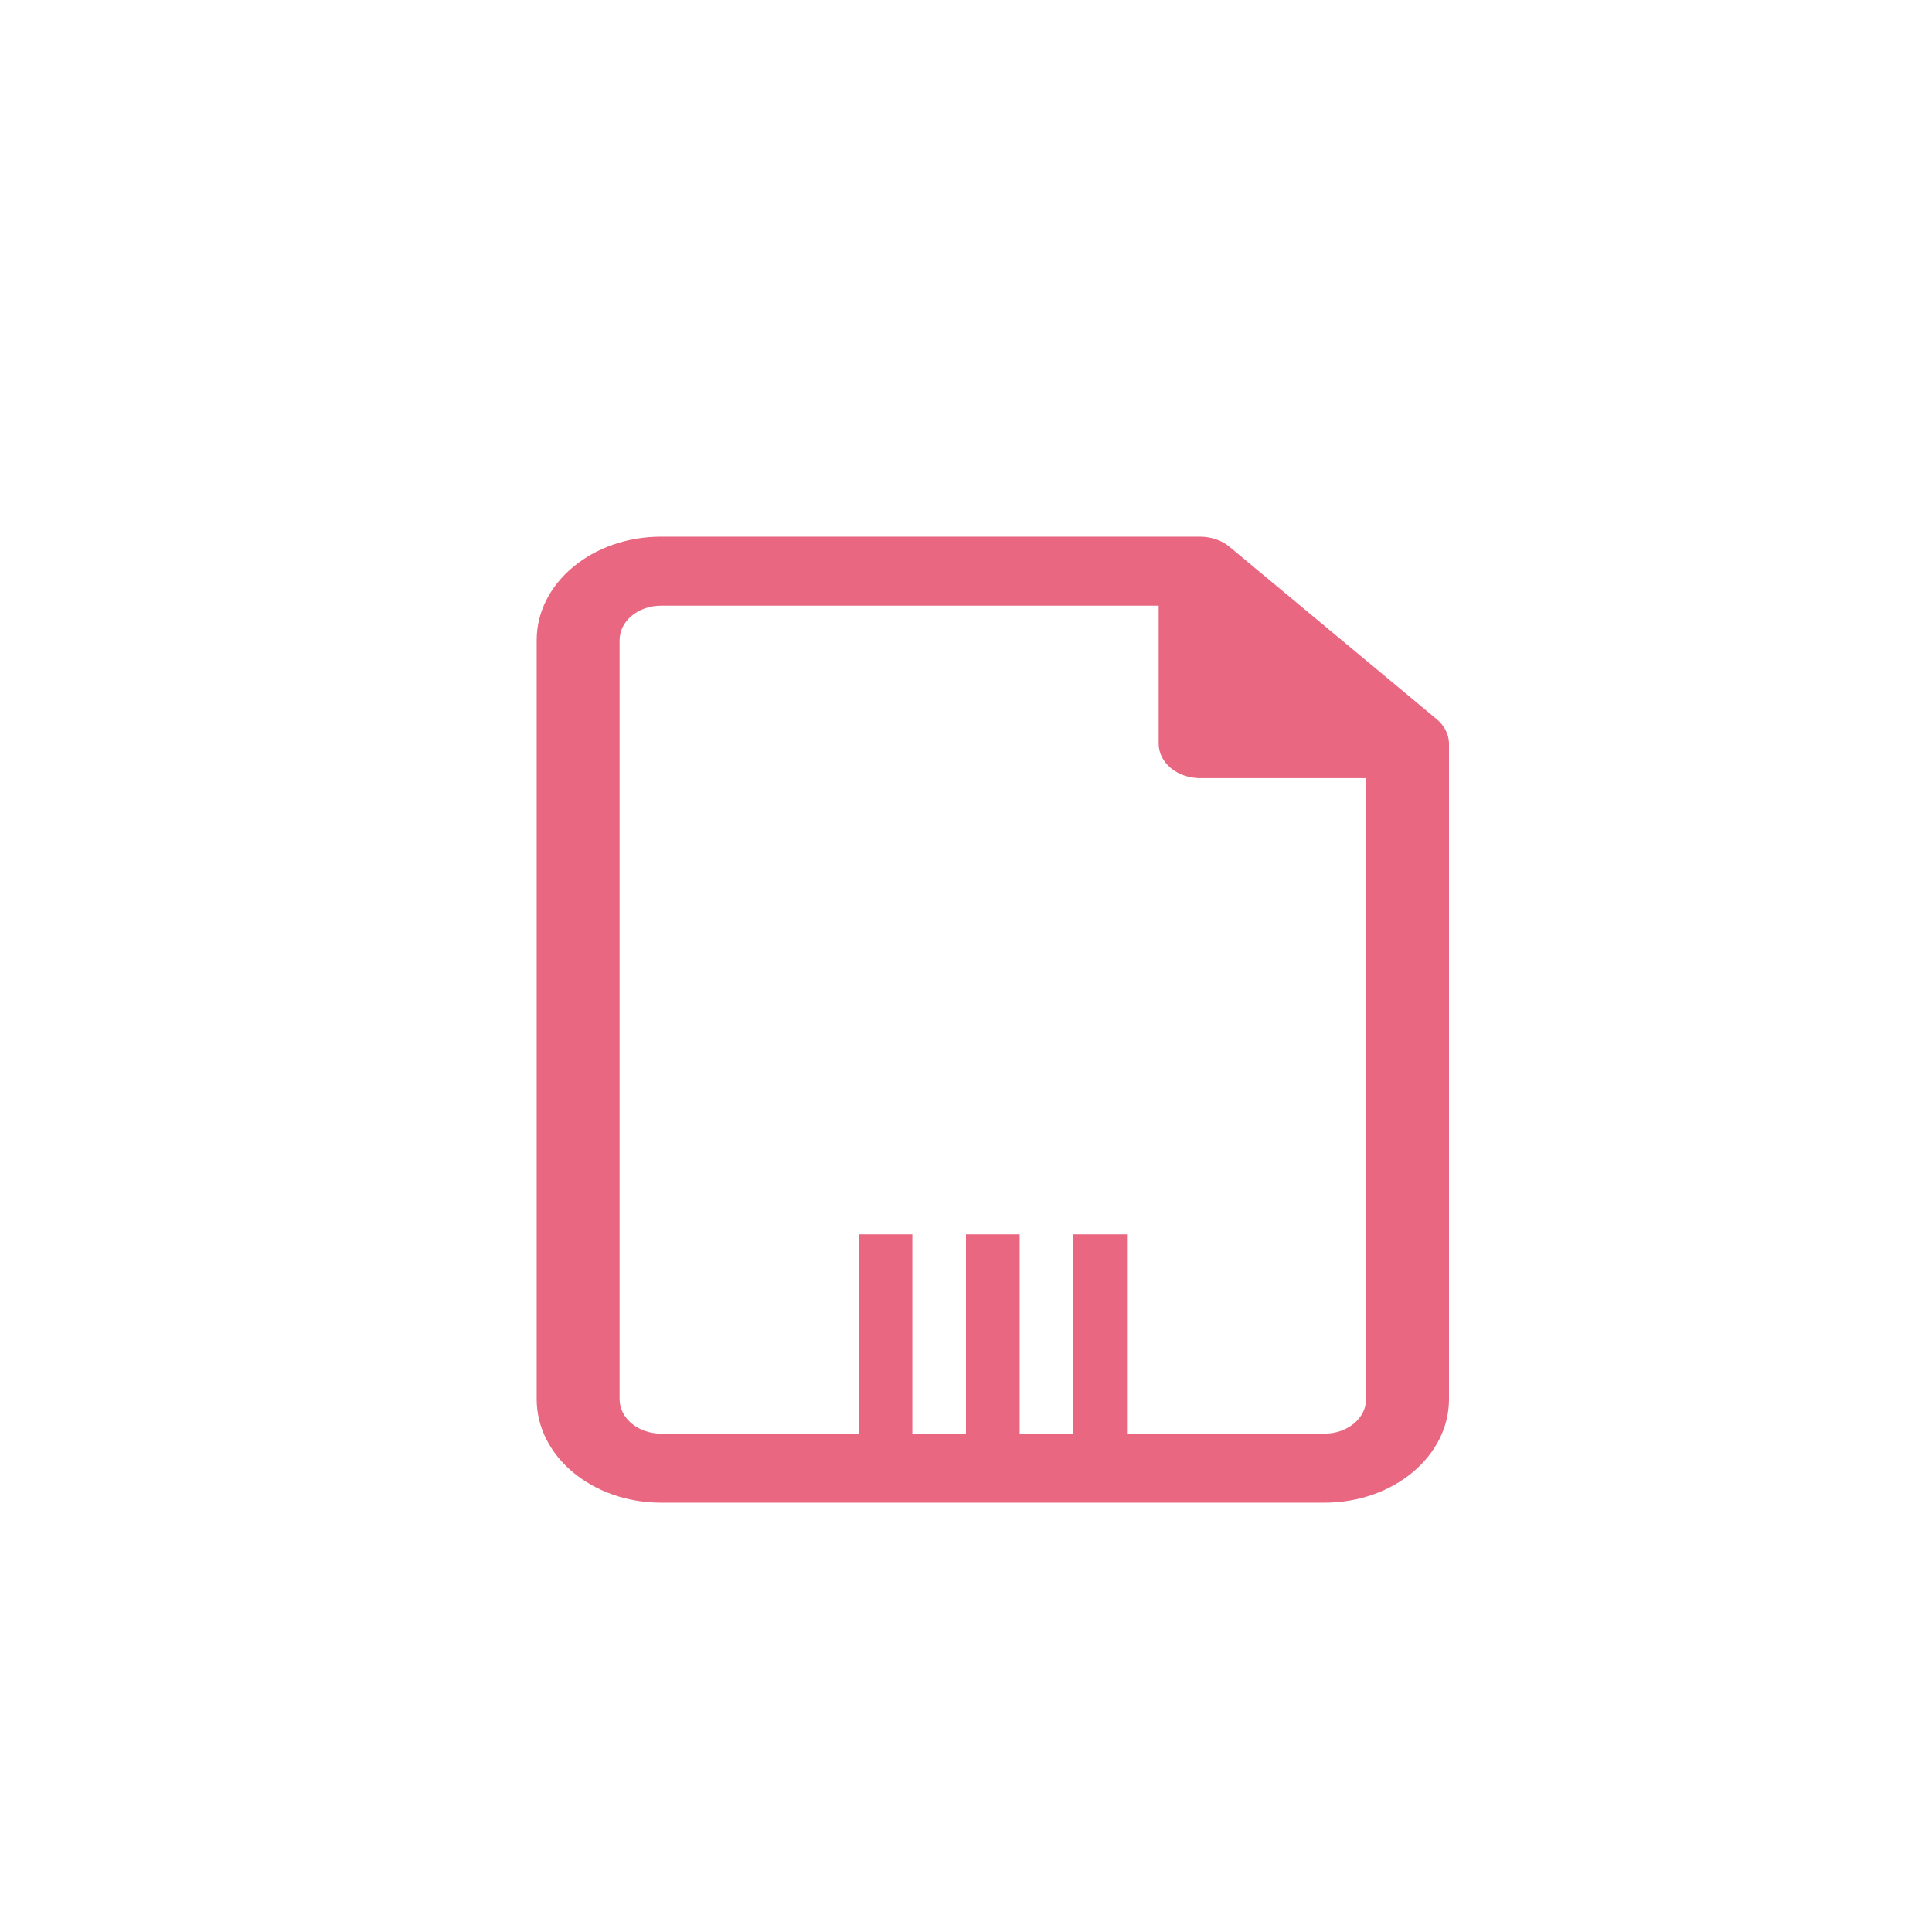 <svg xmlns="http://www.w3.org/2000/svg" width="36" height="36">
    <path fill="none" fill-rule="evenodd" d="M0 0h36v36H0V0z"/>
    <path fill="#E96780" fill-rule="evenodd" d="M16 23h1v4h-1v-4zM18 23h1v4h-1v-4zM20 23h1v4h-1v-4z"/>
    <path fill="#E96780" fill-rule="evenodd" d="M26.772 13.402l-3.863-3.214c-.072-.061-.158-.108-.252-.14-.093-.031-.193-.048-.294-.048H12.318c-1.28 0-2.318.863-2.318 1.928v14.144C10 27.137 11.038 28 12.318 28h12.364c1.28 0 2.318-.863 2.318-1.928V13.857c-.001-.17-.083-.334-.228-.455zm-1.317 12.67c0 .355-.347.642-.773.642H12.318c-.427 0-.773-.287-.773-.642V11.928c0-.355.346-.642.773-.642h9.272v2.571c0 .355.347.643.773.643h3.092v11.572z"/>
</svg>
